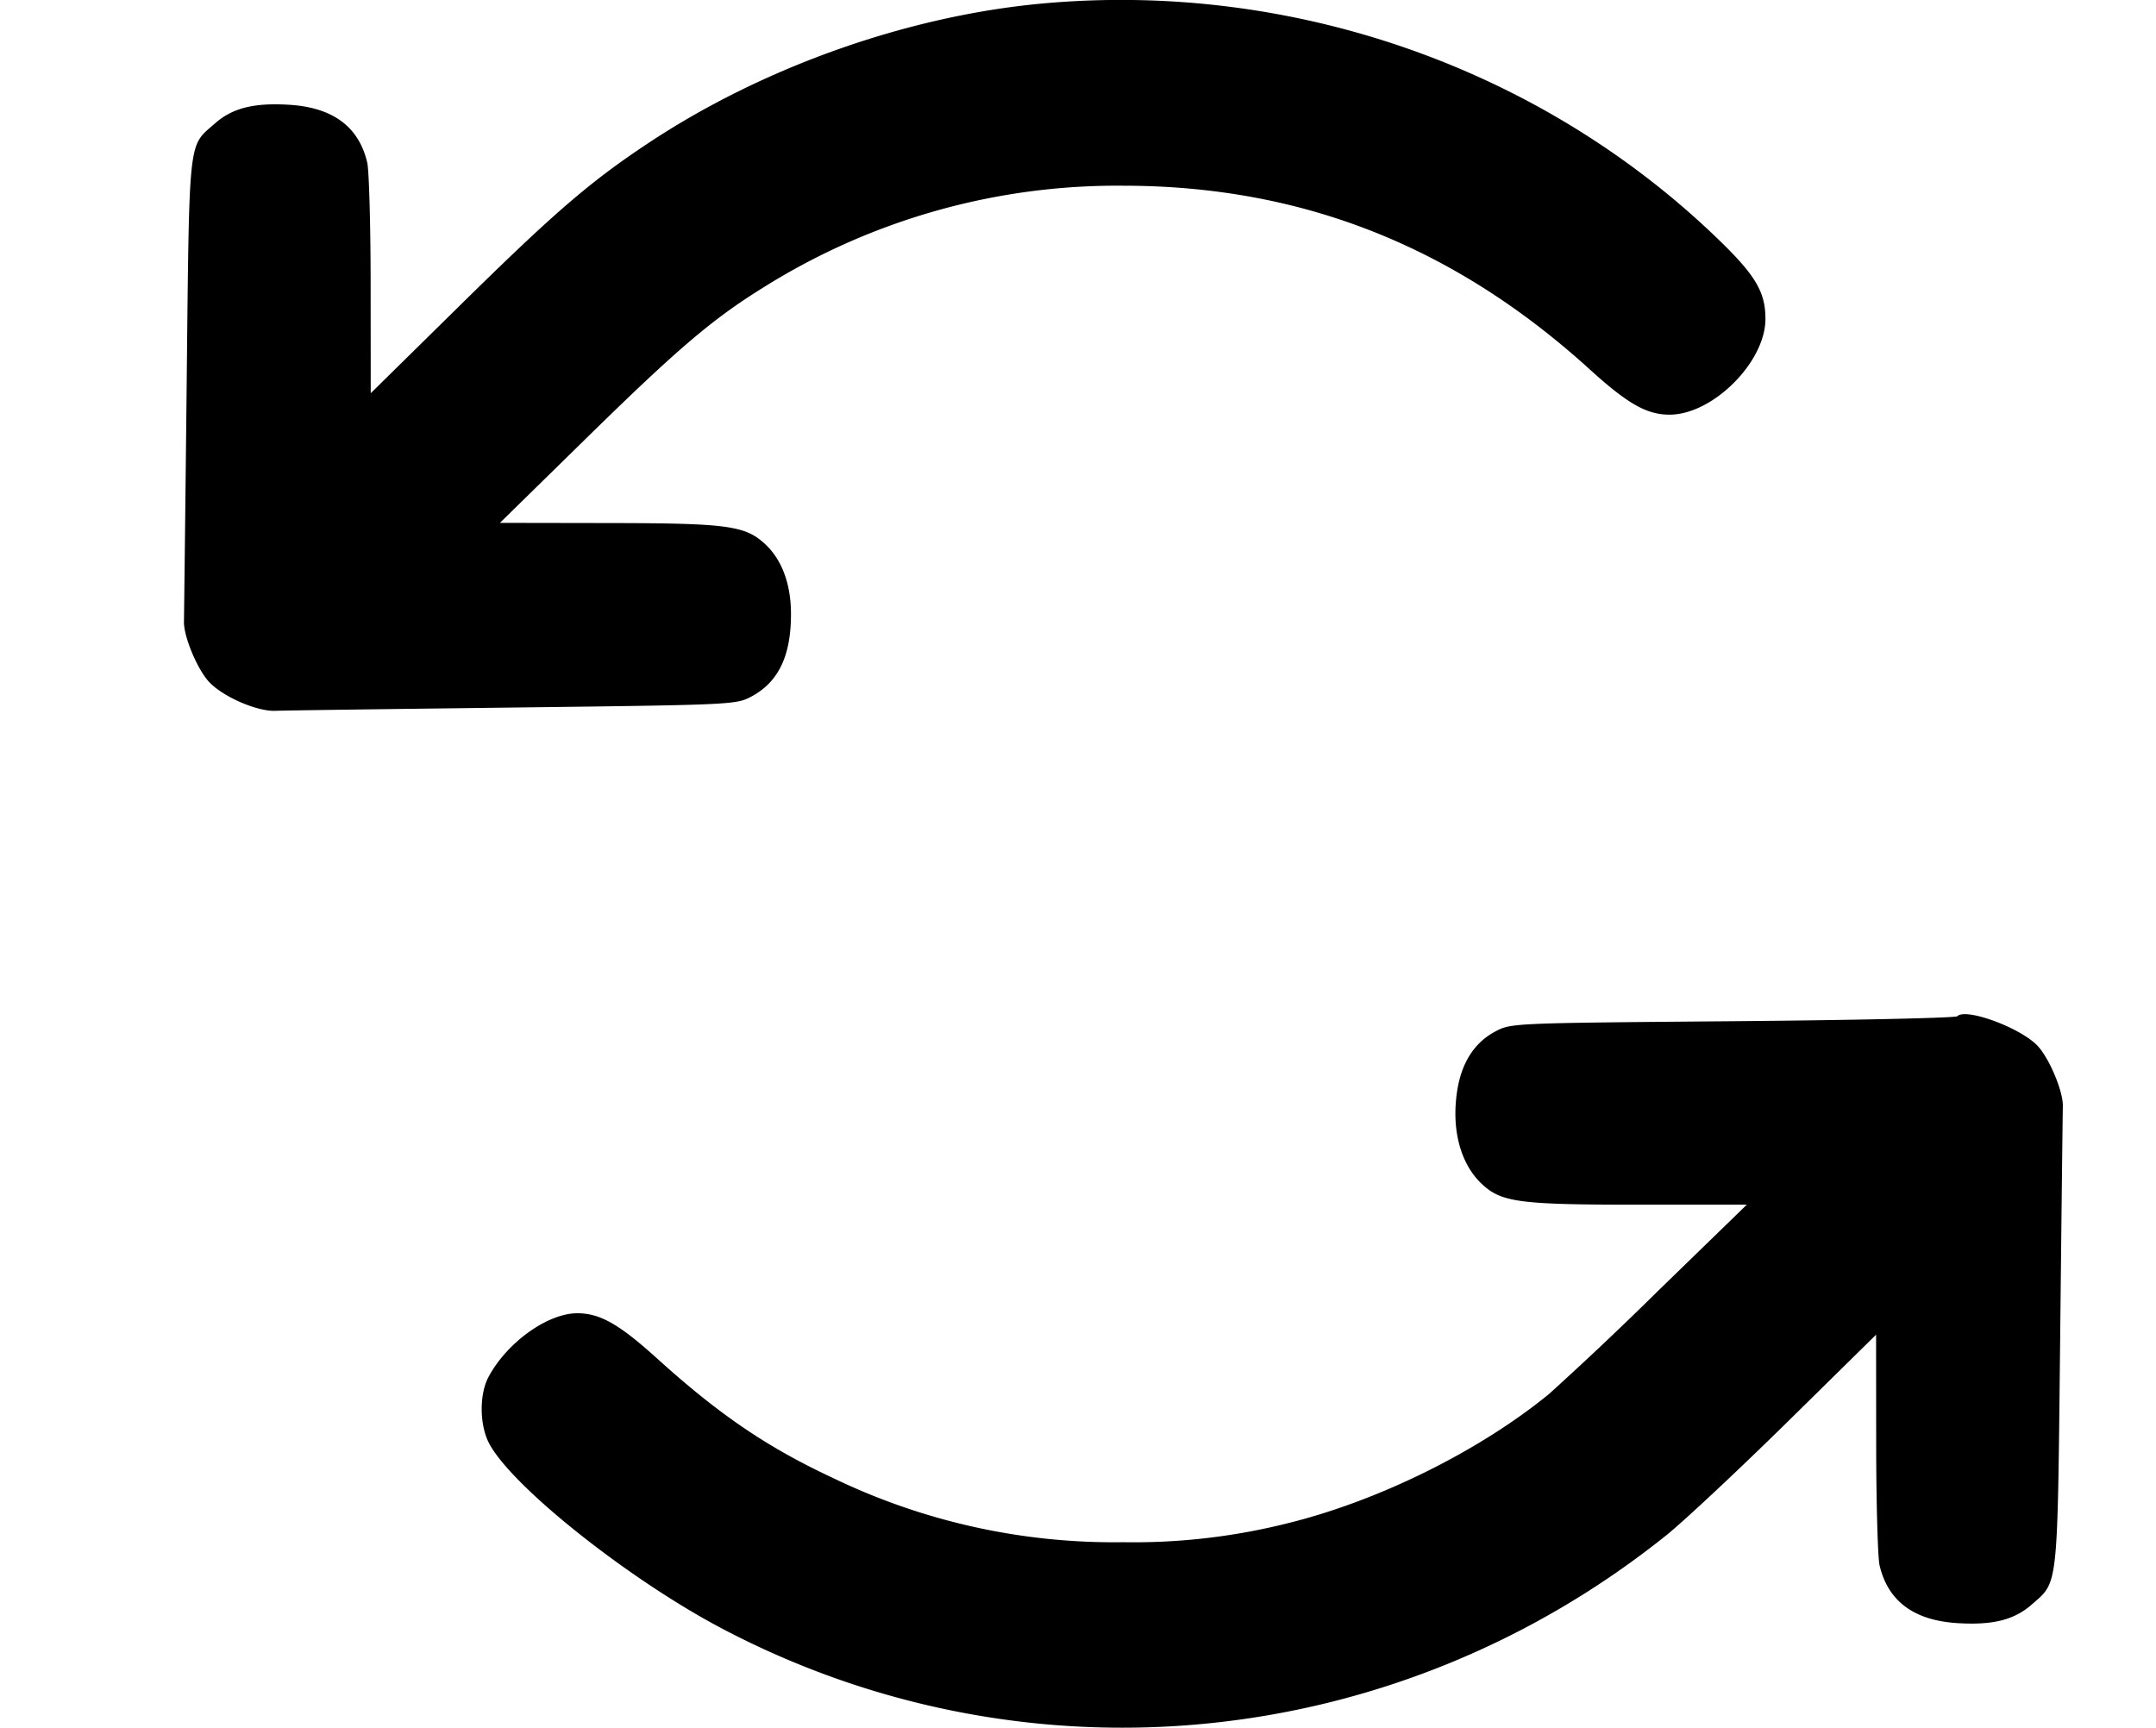 <svg xmlns="http://www.w3.org/2000/svg" viewBox="0 2.77 23.03 18.46"><path d="M11.14 2.807c-1.442.131-2.992.68-4.215 1.492-.622.412-1.009.746-2.015 1.737l-.95.935-.001-1.155c0-.636-.017-1.224-.036-1.308-.09-.386-.37-.592-.841-.619-.371-.022-.6.036-.785.199-.29.255-.274.105-.303 2.792-.014 1.331-.028 2.47-.029 2.53-.005.157.142.509.268.645.147.158.509.316.707.309.088-.004 1.231-.019 2.54-.035 2.357-.029 2.382-.03 2.547-.118.291-.156.425-.439.422-.894-.002-.31-.098-.568-.274-.732-.214-.2-.399-.225-1.672-.227L5.34 8.356l.9-.882c.991-.972 1.361-1.288 1.9-1.624A7.112 7.112 0 0 1 12 4.754c1.899.001 3.528.642 4.98 1.961.407.37.61.485.854.485.459 0 1.02-.557 1.024-1.017.002-.289-.102-.467-.496-.849-1.896-1.838-4.556-2.769-7.222-2.527m9.767 10.82c-.019.018-1.099.042-2.4.053-2.366.02-2.367.02-2.537.111-.22.118-.357.33-.404.629-.065.413.033.784.264 1 .209.195.4.22 1.667.22h1.162l-.953.926a36.855 36.855 0 0 1-1.159 1.096c-.739.605-1.804 1.134-2.767 1.375a6.745 6.745 0 0 1-1.78.209 6.905 6.905 0 0 1-3.1-.685c-.704-.328-1.218-.678-1.88-1.277-.408-.369-.611-.484-.854-.484-.318 0-.756.316-.95.685-.095.182-.094.496.002.692.225.455 1.493 1.466 2.507 1.998 3.253 1.706 7.182 1.315 10.074-1.003.187-.15.767-.693 1.29-1.207l.951-.936.001 1.156c0 .635.017 1.223.036 1.307.09.386.37.592.841.619.373.022.6-.036.788-.202.282-.247.271-.146.3-2.809.014-1.32.027-2.45.029-2.51.005-.157-.142-.509-.268-.645-.18-.194-.768-.411-.86-.318" fill-rule="evenodd"/></svg>